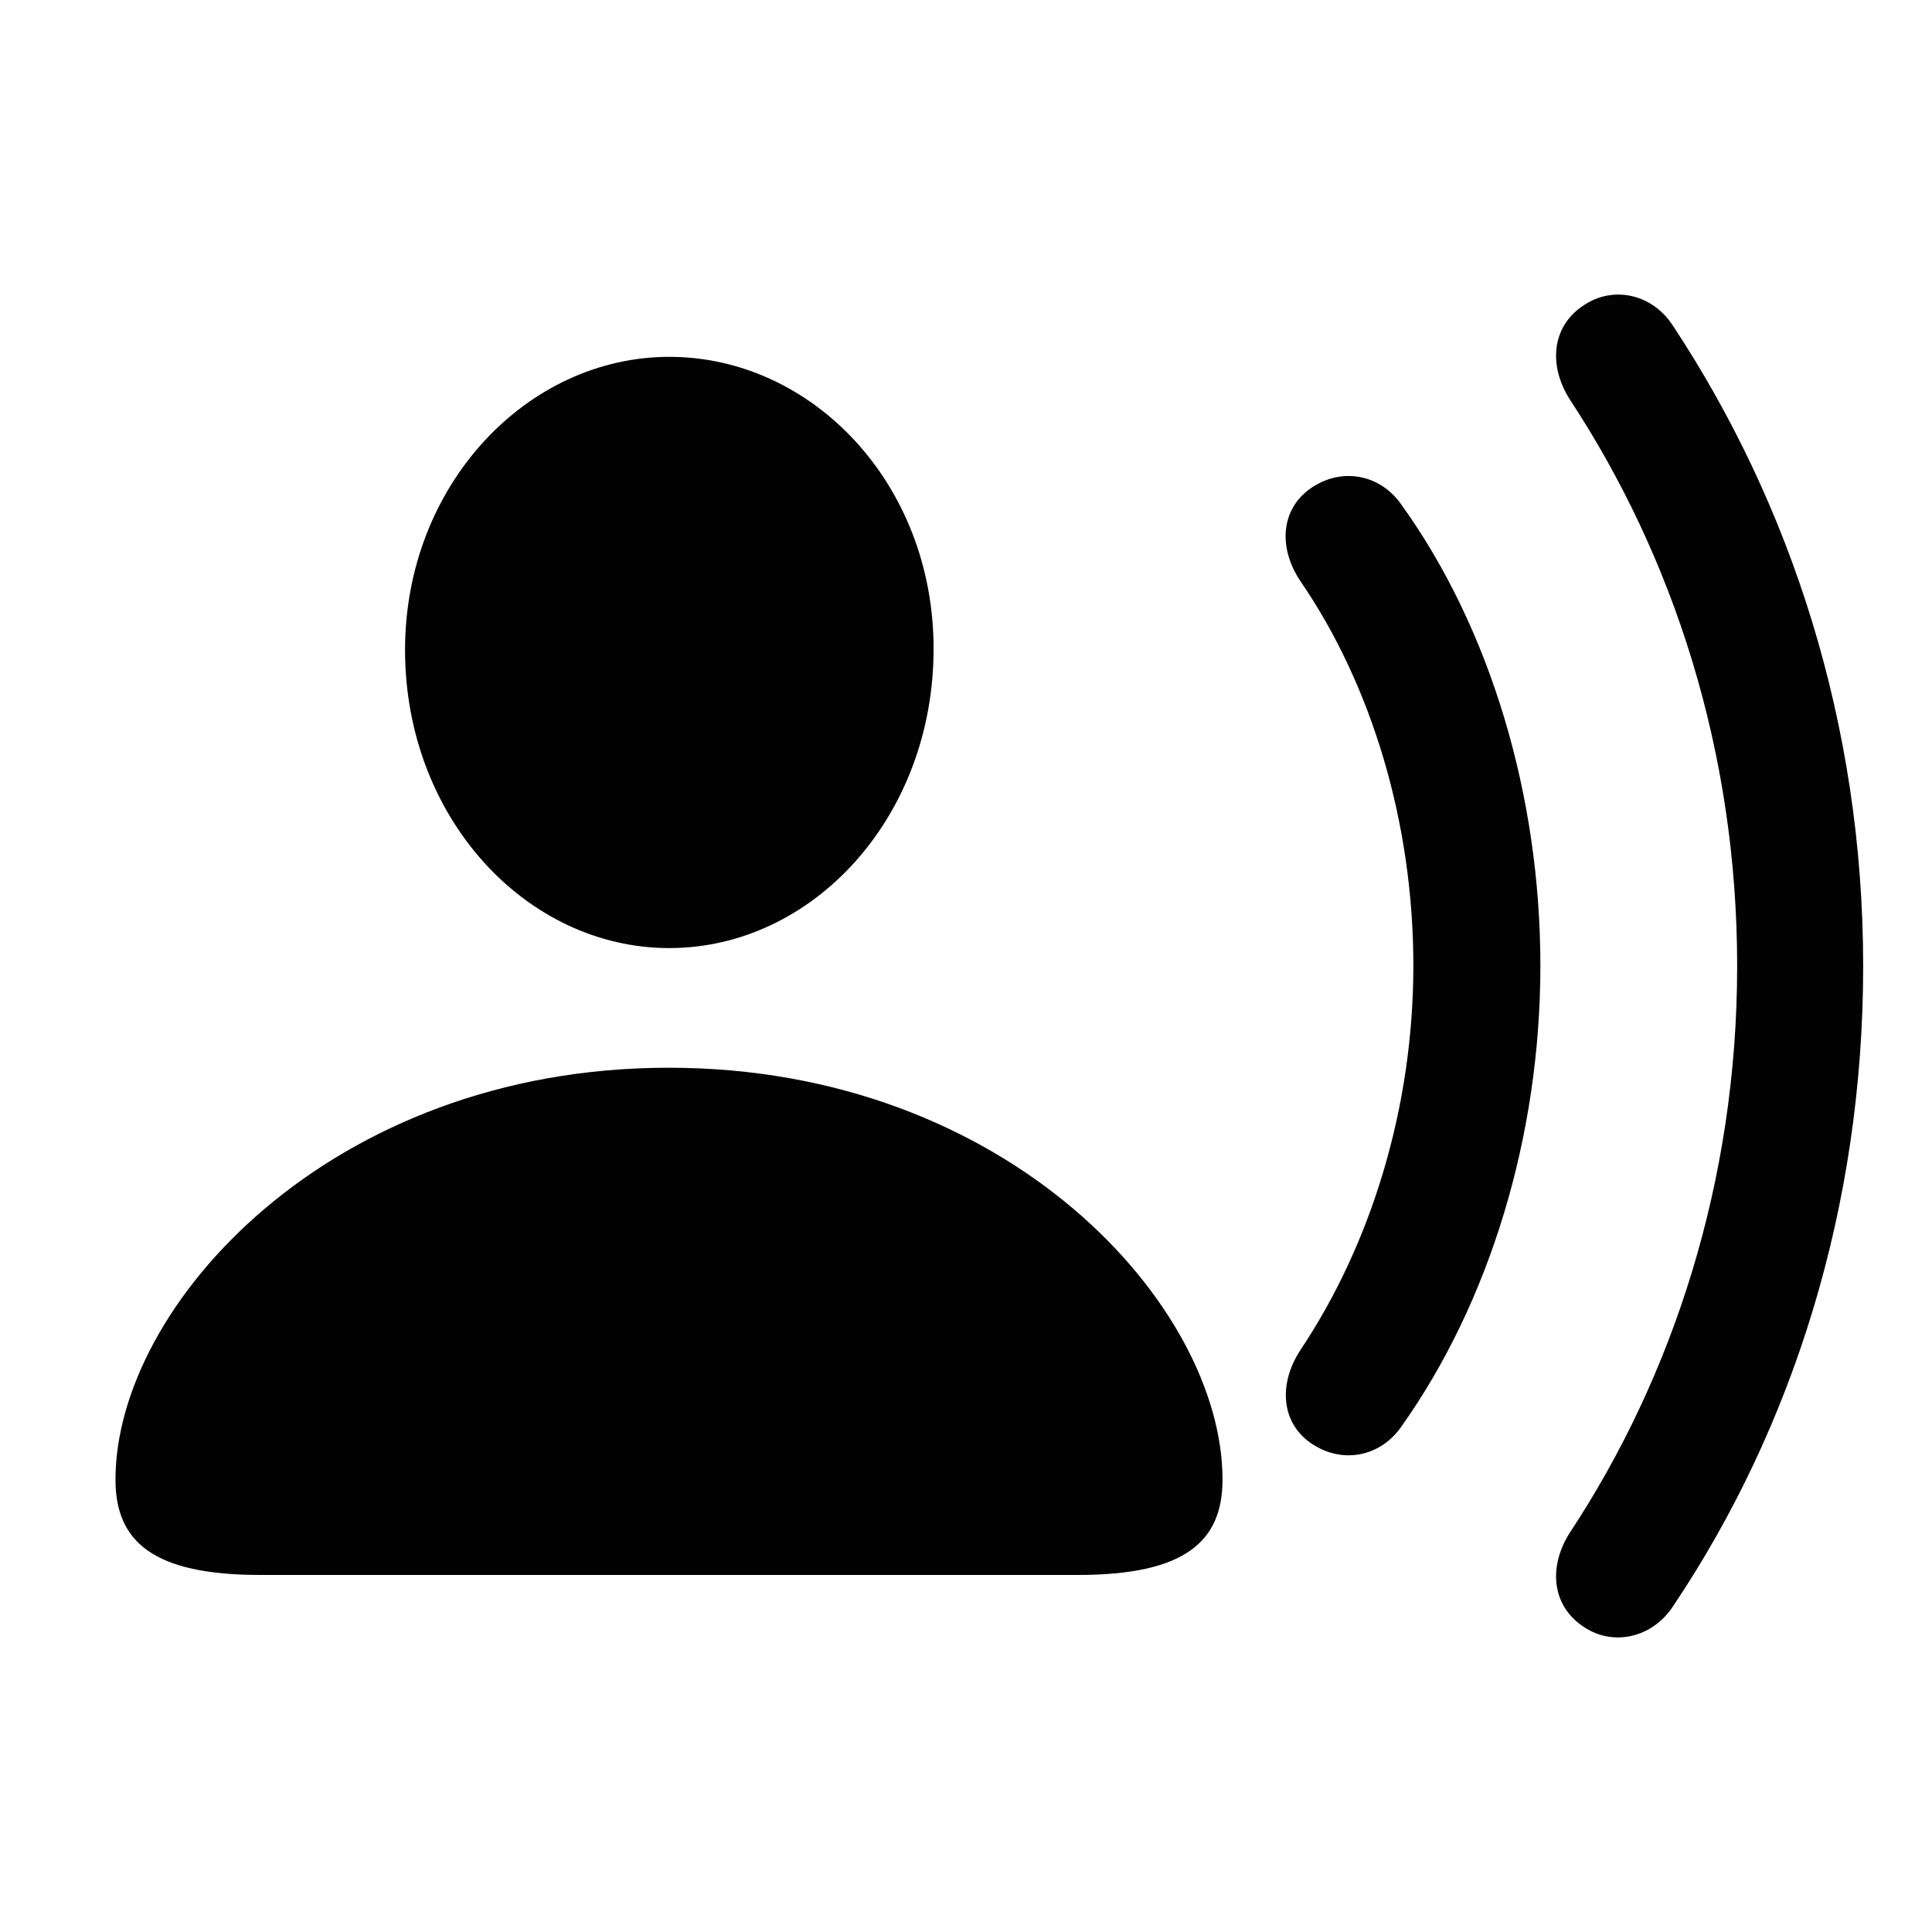 <svg width="40" height="40" viewBox="0 0 40 40" fill="none" xmlns="http://www.w3.org/2000/svg">
<path d="M19.329 13.43C19.329 16.925 16.824 19.629 13.857 19.629C10.891 19.629 8.386 16.925 8.386 13.455C8.386 10.047 10.907 7.388 13.857 7.388C16.806 7.388 19.329 10.002 19.329 13.43Z" fill="#020202"/>
<path d="M22.314 32.608H5.39C3.165 32.608 2.391 31.915 2.391 30.632C2.391 27.042 6.818 22.106 13.845 22.106C20.885 22.106 25.311 27.042 25.311 30.632C25.311 31.915 24.536 32.608 22.314 32.608Z" fill="#020202"/>
<path d="M34.643 33.249C34.212 33.913 33.397 34.09 32.795 33.686C32.136 33.26 32.044 32.454 32.499 31.736C34.636 28.5 35.966 24.445 35.966 20C35.966 15.545 34.636 11.514 32.499 8.267C32.044 7.549 32.136 6.74 32.795 6.317C33.397 5.913 34.212 6.077 34.643 6.754C37.071 10.433 38.575 14.984 38.575 20C38.575 25.008 37.106 29.579 34.643 33.249Z" fill="#020202"/>
<path d="M27.919 30.131C27.672 30.131 27.421 30.058 27.189 29.911C26.532 29.497 26.45 28.678 26.921 27.955C28.384 25.767 29.262 22.939 29.262 19.993C29.262 17.046 28.407 14.194 26.921 12.028C26.439 11.305 26.532 10.489 27.189 10.075C27.816 9.676 28.588 9.829 29.022 10.459C30.85 13.005 31.892 16.462 31.892 19.993C31.892 23.524 30.839 26.958 29.022 29.524C28.9 29.703 28.75 29.844 28.584 29.944C28.381 30.068 28.152 30.131 27.919 30.131Z" fill="#020202"/>
</svg>
